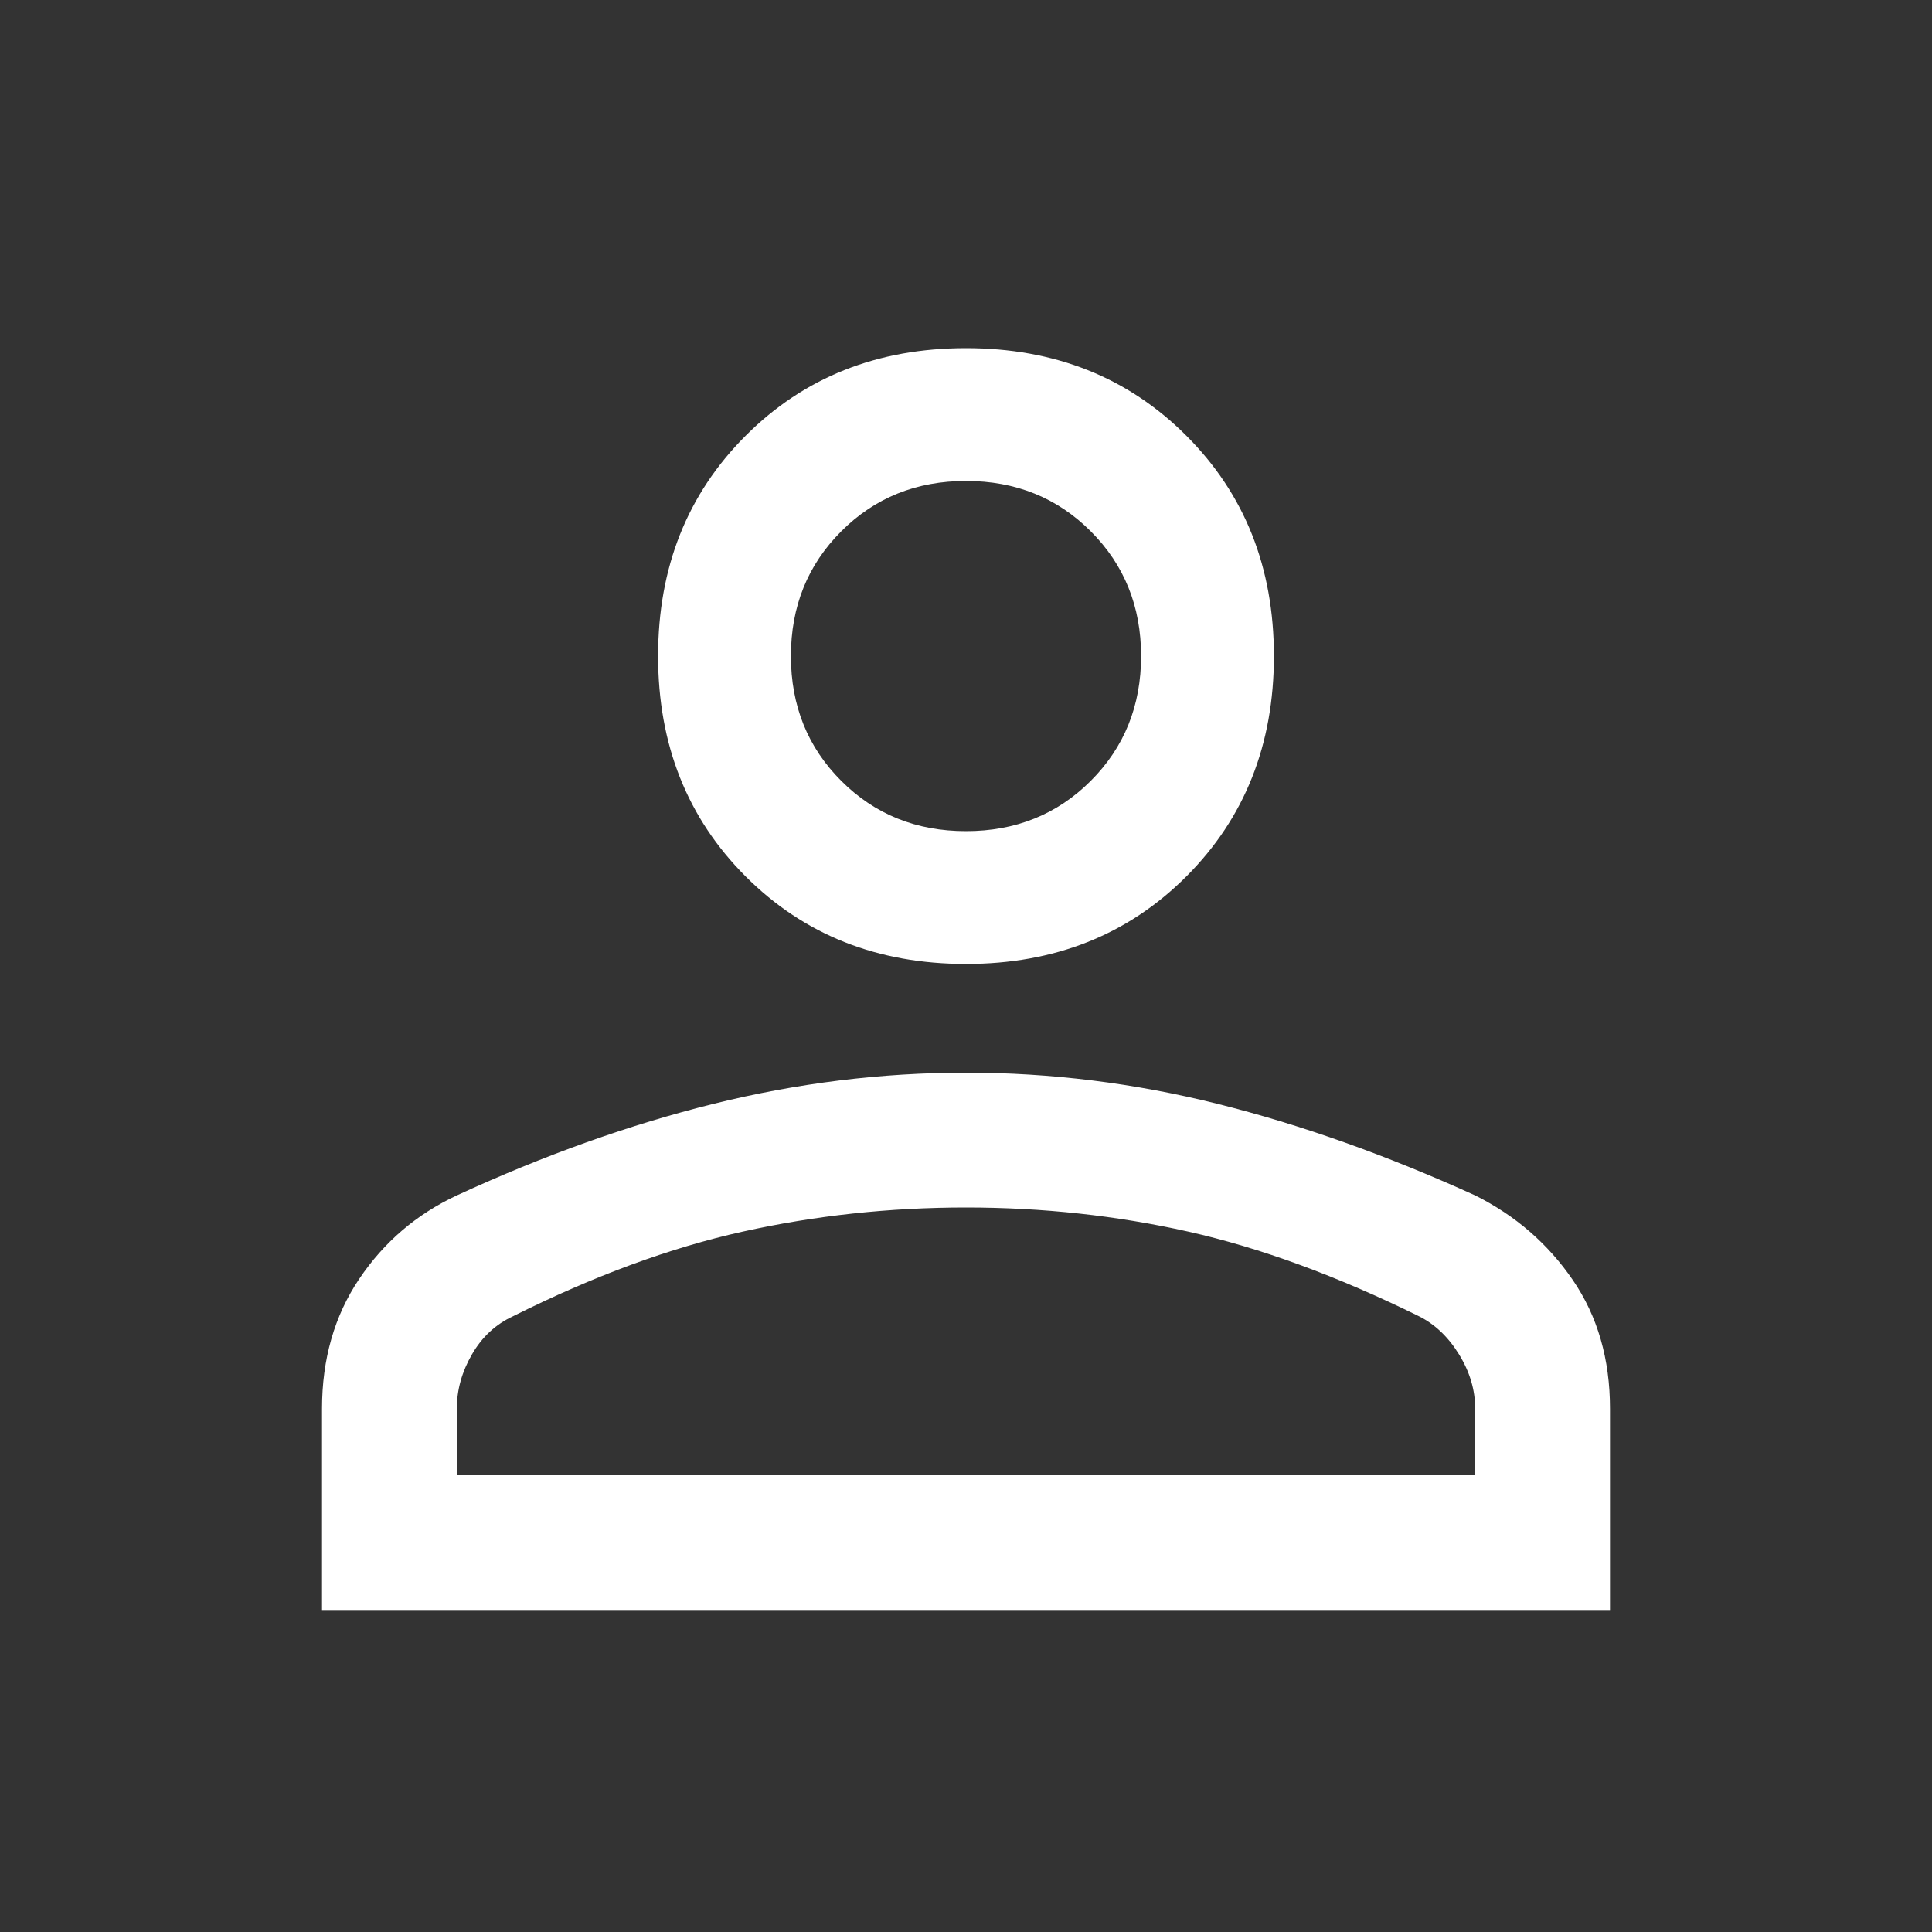 <svg xmlns="http://www.w3.org/2000/svg" height="40" width="40" fill="#fff"><rect width="100%" height="100%" fill="#333333" stroke="none"/><path d="M20 19.958q-2.75 0-4.562-1.812-1.813-1.813-1.813-4.563t1.813-4.562Q17.25 7.208 20 7.208t4.562 1.813q1.813 1.812 1.813 4.562t-1.813 4.563Q22.75 19.958 20 19.958ZM6.667 33.333v-4.166q0-1.542.77-2.688.771-1.146 2.021-1.729 2.709-1.25 5.313-1.896 2.604-.646 5.229-.646t5.208.646q2.584.646 5.334 1.896 1.25.625 2.02 1.75.771 1.125.771 2.667v4.166Zm2.791-2.791h21.084v-1.375q0-.584-.334-1.125-.333-.542-.833-.792-2.542-1.25-4.771-1.75T20 25q-2.375 0-4.625.5t-4.75 1.75q-.542.25-.854.792-.313.541-.313 1.125ZM20 17.208q1.542 0 2.583-1.041 1.042-1.042 1.042-2.584 0-1.541-1.042-2.583Q21.542 9.958 20 9.958q-1.542 0-2.583 1.042-1.042 1.042-1.042 2.583 0 1.542 1.042 2.584 1.041 1.041 2.583 1.041Zm0-3.625Zm0 16.959Z"/></svg>